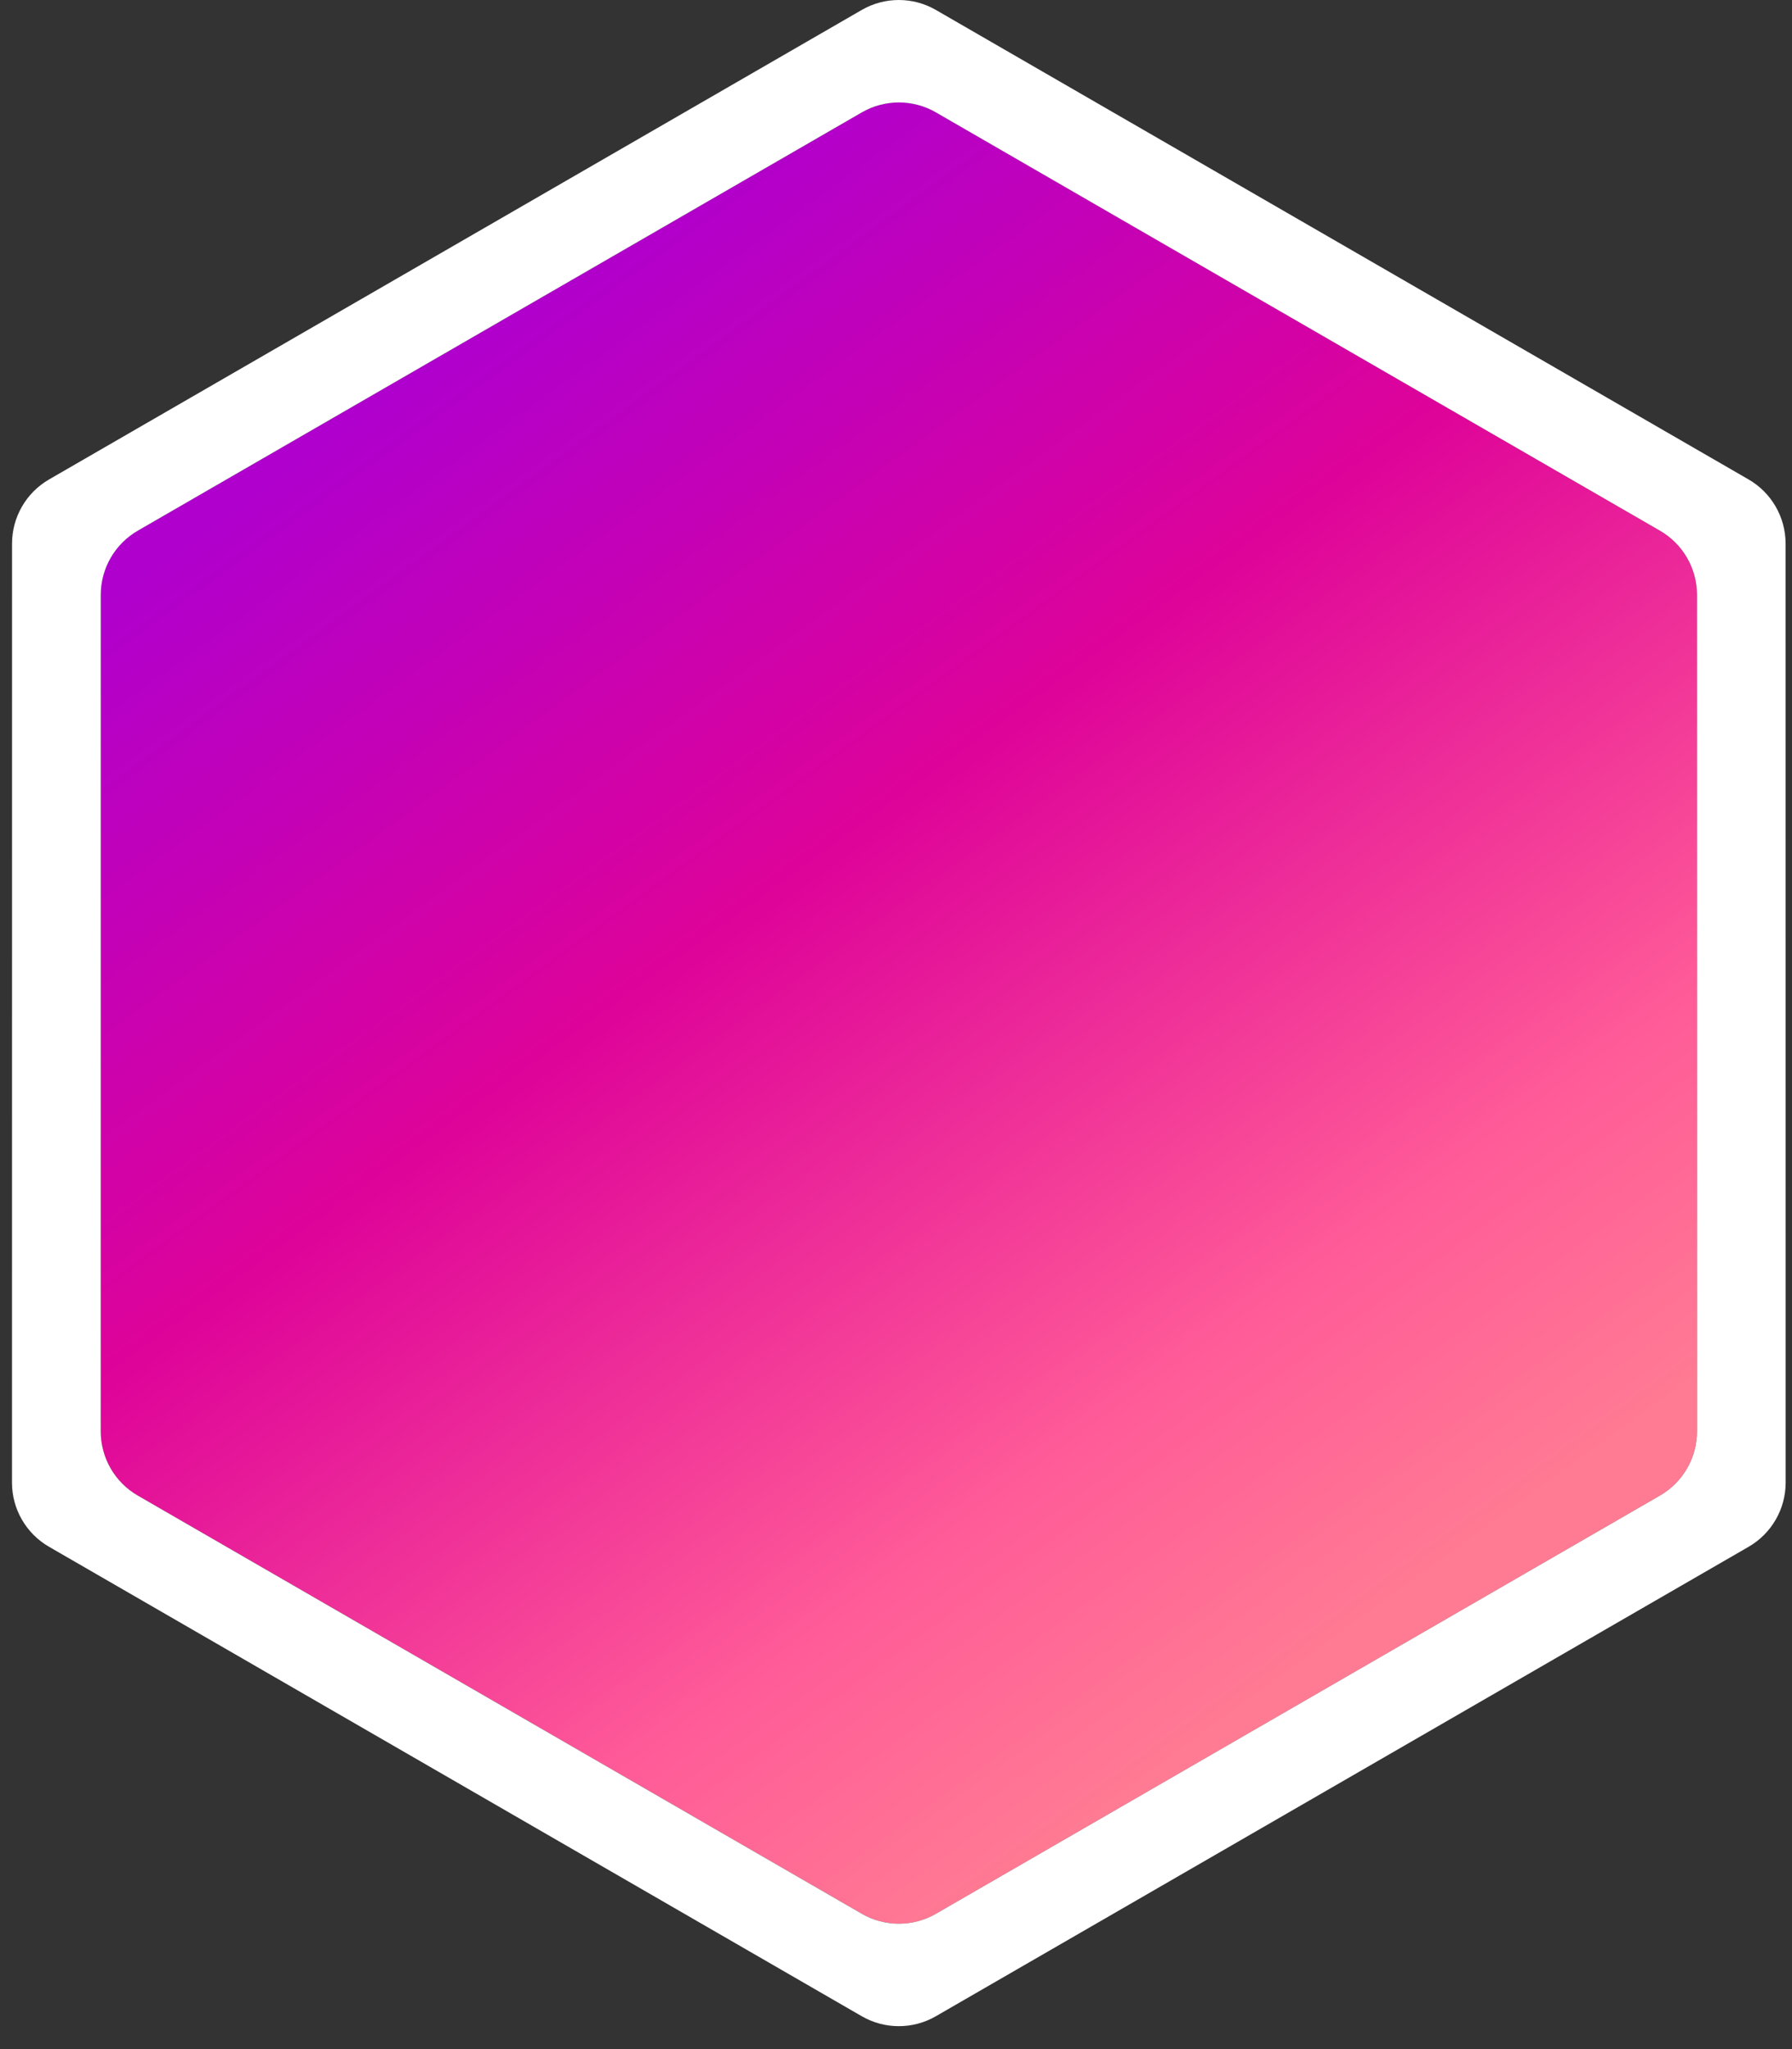<svg width="70" height="80" viewBox="0 0 70 80" fill="none" xmlns="http://www.w3.org/2000/svg">
<rect x="0" y="0" width="70" height="80" fill="#333333" stroke="none"/>
<path d="M33.665 4.388L5.384 20.718C4.488 21.235 3.936 22.191 3.936 23.225L3.935 55.882C3.935 56.917 4.486 57.872 5.382 58.389L33.665 74.717C34.561 75.234 35.664 75.234 36.56 74.717L64.843 58.389C65.739 57.872 66.29 56.917 66.29 55.882L66.289 23.225C66.289 22.191 65.737 21.235 64.841 20.718L36.56 4.388C35.664 3.871 34.561 3.871 33.665 4.388Z" fill="url(#paint0_linear_233_414)"/>
<path fill-rule="evenodd" clip-rule="evenodd" d="M33.663 0.388L1.917 18.718C1.022 19.235 0.47 20.191 0.47 21.225L0.468 57.883C0.468 58.917 1.02 59.872 1.916 60.389L33.663 78.717C34.558 79.234 35.662 79.234 36.557 78.717L68.305 60.389C69.2 59.872 69.752 58.917 69.752 57.883L69.75 21.225C69.75 20.191 69.198 19.235 68.303 18.718L36.557 0.388C35.662 -0.129 34.558 -0.129 33.663 0.388ZM5.384 20.718L33.665 4.388C34.561 3.871 35.664 3.871 36.56 4.388L64.841 20.718C65.737 21.235 66.289 22.191 66.289 23.225L66.29 55.882C66.29 56.917 65.739 57.872 64.843 58.389L36.56 74.717C35.664 75.234 34.561 75.234 33.665 74.717L5.382 58.389C4.486 57.872 3.935 56.917 3.935 55.882L3.936 23.225C3.936 22.191 4.488 21.235 5.384 20.718Z" fill="white"/>
<defs>
<linearGradient id="paint0_linear_233_414" x1="14.735" y1="15.019" x2="51.335" y2="65.352" gradientUnits="userSpaceOnUse">
<stop stop-color="#AF00CE"/>
<stop offset="0.406" stop-color="#DE0399"/>
<stop offset="0.794" stop-color="#FF5B98"/>
<stop offset="0.998" stop-color="#FF7B93"/>
</linearGradient>
</defs>
</svg>
